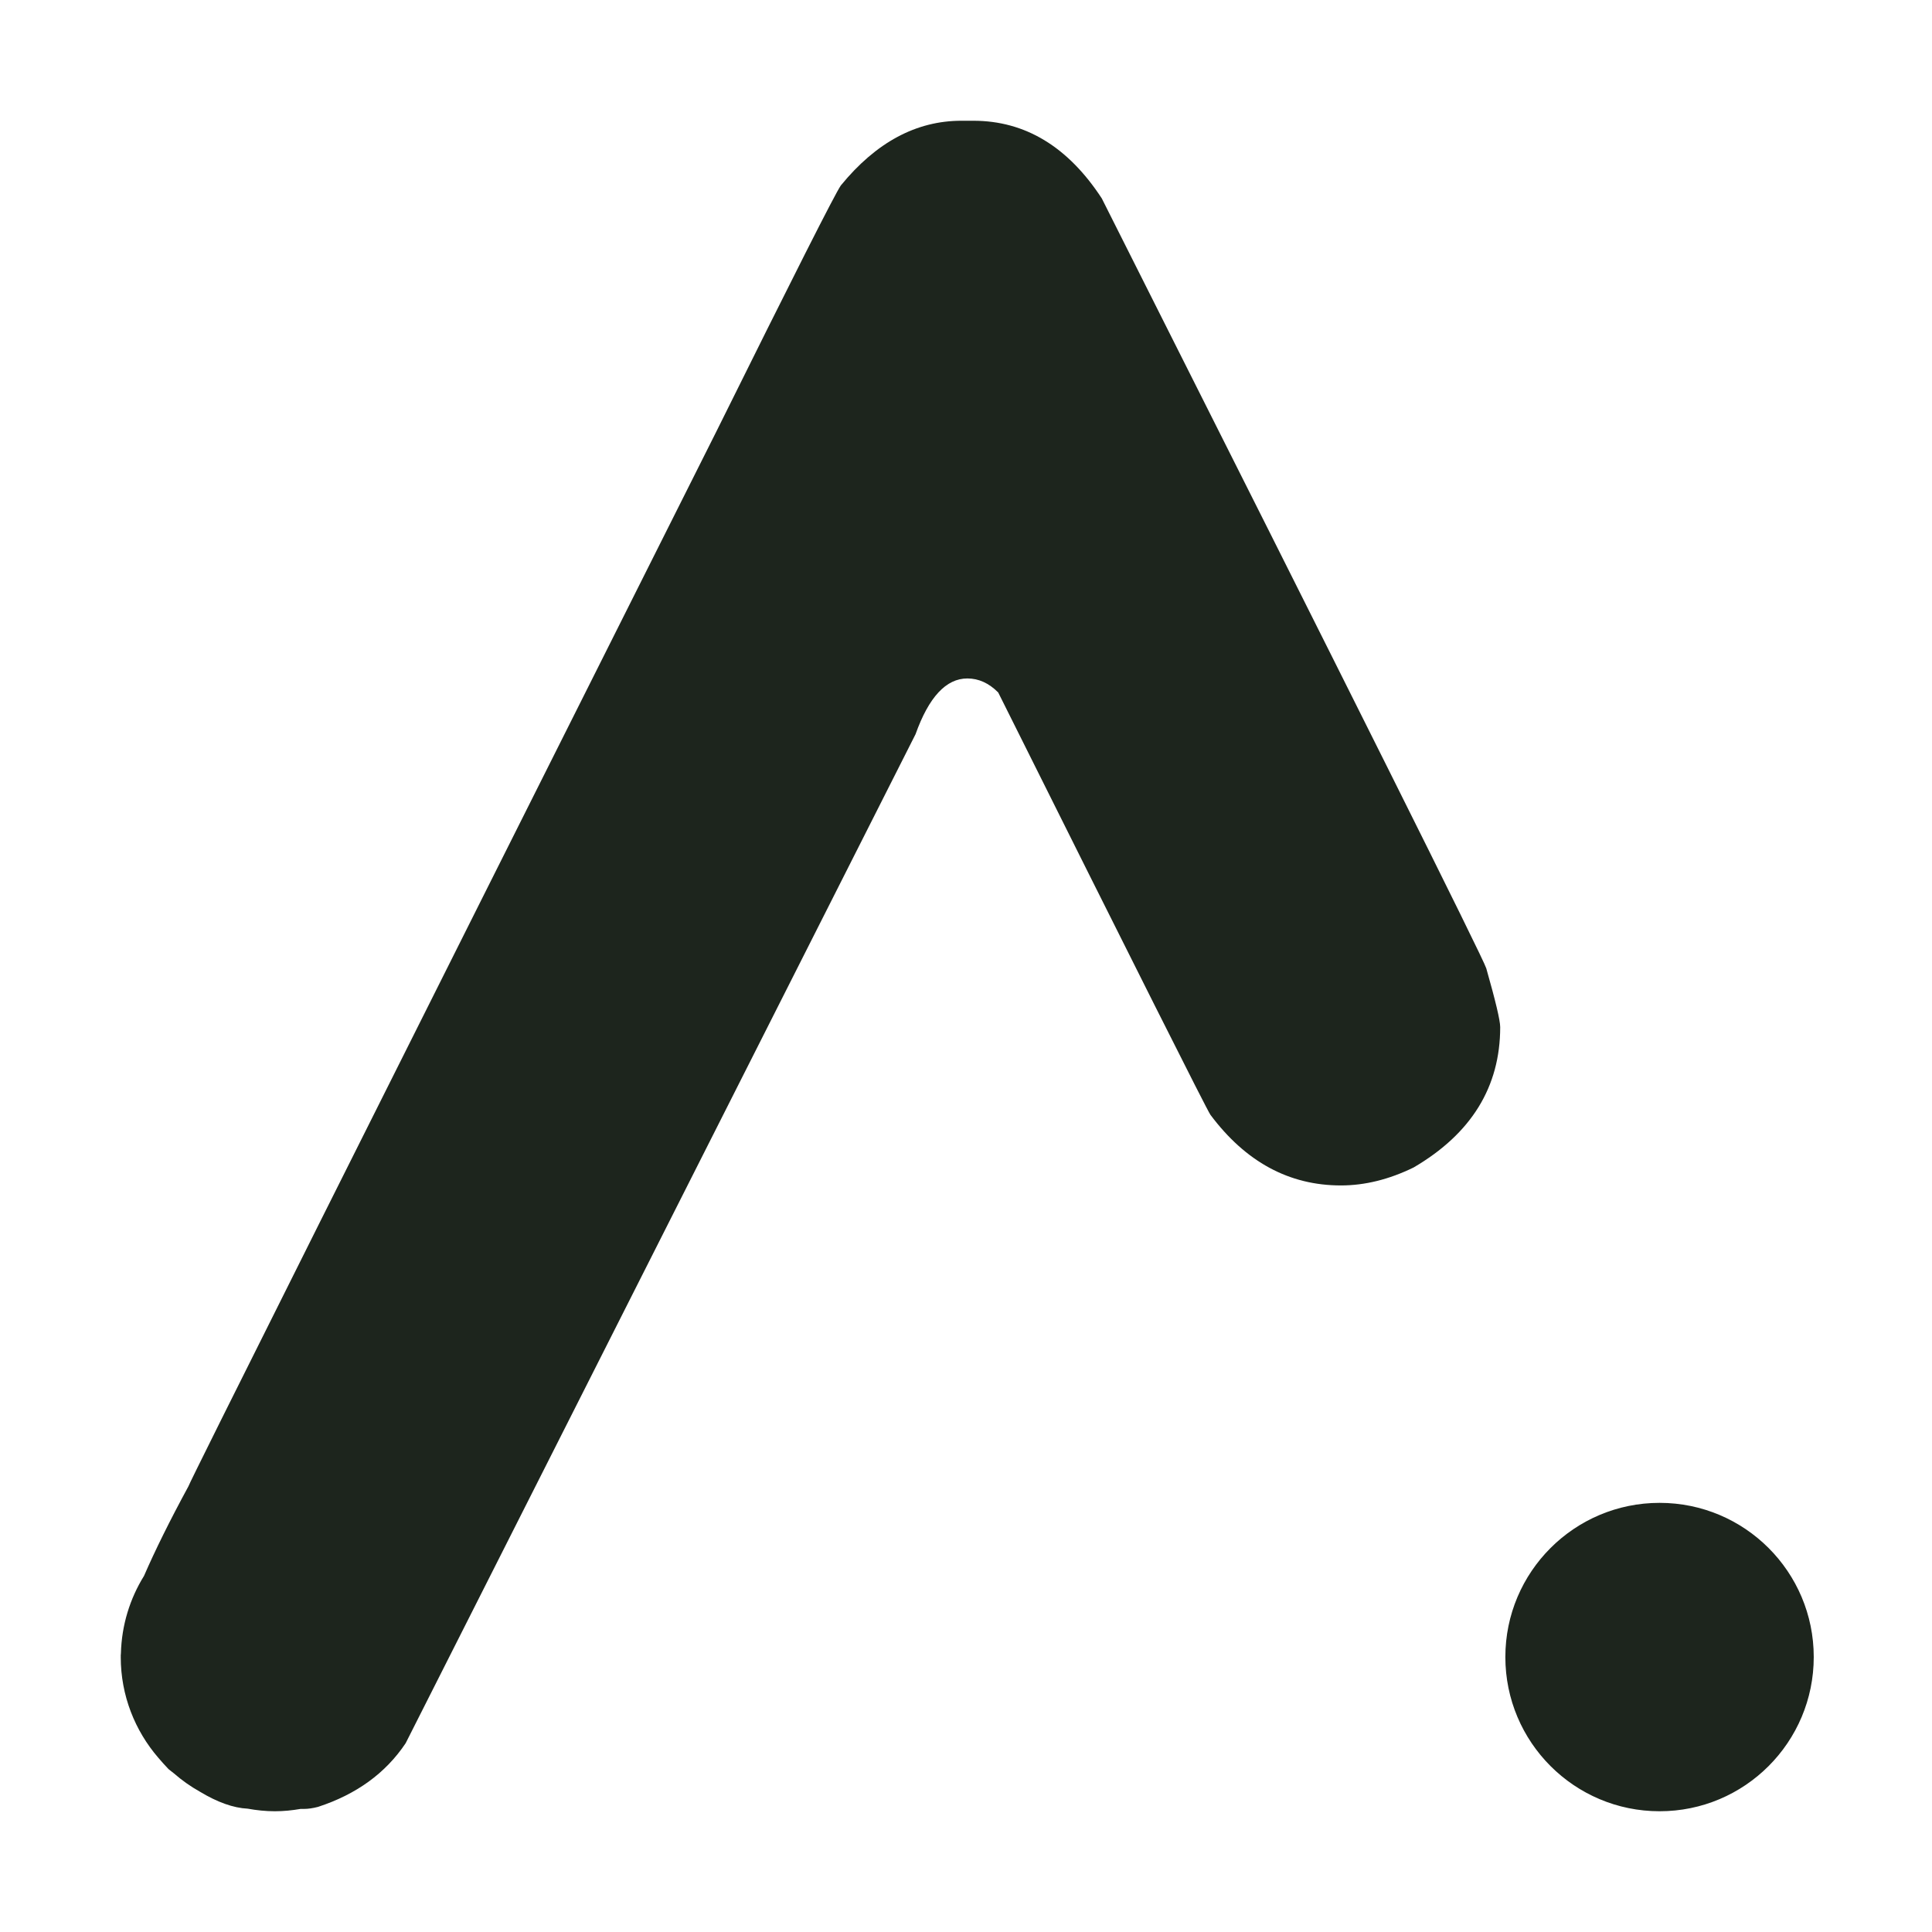 <svg width="24" height="24" viewBox="0 0 24 24" fill="none" xmlns="http://www.w3.org/2000/svg">
<path fill-rule="evenodd" clip-rule="evenodd" d="M13.687 2.465C16.83 8.709 18.422 11.897 18.463 12.029C18.578 12.433 18.636 12.677 18.636 12.759C18.636 13.501 18.278 14.083 17.56 14.503C17.255 14.652 16.954 14.726 16.657 14.726C16.013 14.726 15.473 14.433 15.036 13.848C14.986 13.774 14.108 12.025 12.4 8.602C12.285 8.486 12.157 8.428 12.017 8.428C11.753 8.428 11.538 8.659 11.373 9.121L5.039 21.655C4.791 22.026 4.428 22.29 3.95 22.446C3.884 22.463 3.826 22.471 3.777 22.471H3.734C3.63 22.489 3.524 22.5 3.415 22.5C3.3 22.5 3.187 22.488 3.077 22.468C2.898 22.459 2.7 22.388 2.483 22.257C2.367 22.192 2.26 22.116 2.161 22.03C2.138 22.012 2.117 21.995 2.094 21.977C2.049 21.93 2.007 21.883 1.967 21.836C1.677 21.5 1.5 21.063 1.5 20.585C1.5 20.582 1.5 20.58 1.5 20.578C1.501 20.577 1.501 20.576 1.501 20.576L1.5 20.573C1.5 20.571 1.5 20.568 1.5 20.566C1.5 20.561 1.501 20.556 1.501 20.551C1.502 20.547 1.502 20.543 1.502 20.539C1.511 20.186 1.615 19.857 1.789 19.576C1.926 19.261 2.108 18.892 2.341 18.463C2.341 18.438 4.527 14.07 8.899 5.36C9.856 3.43 10.371 2.411 10.445 2.304C10.883 1.768 11.382 1.5 11.943 1.5H12.091C12.735 1.5 13.267 1.822 13.687 2.465ZM22.531 20.584C22.531 21.642 21.674 22.5 20.616 22.5C19.558 22.5 18.7 21.642 18.7 20.584C18.7 19.527 19.558 18.669 20.616 18.669C21.674 18.669 22.531 19.527 22.531 20.584Z" fill="#1D251D"/>
</svg>
